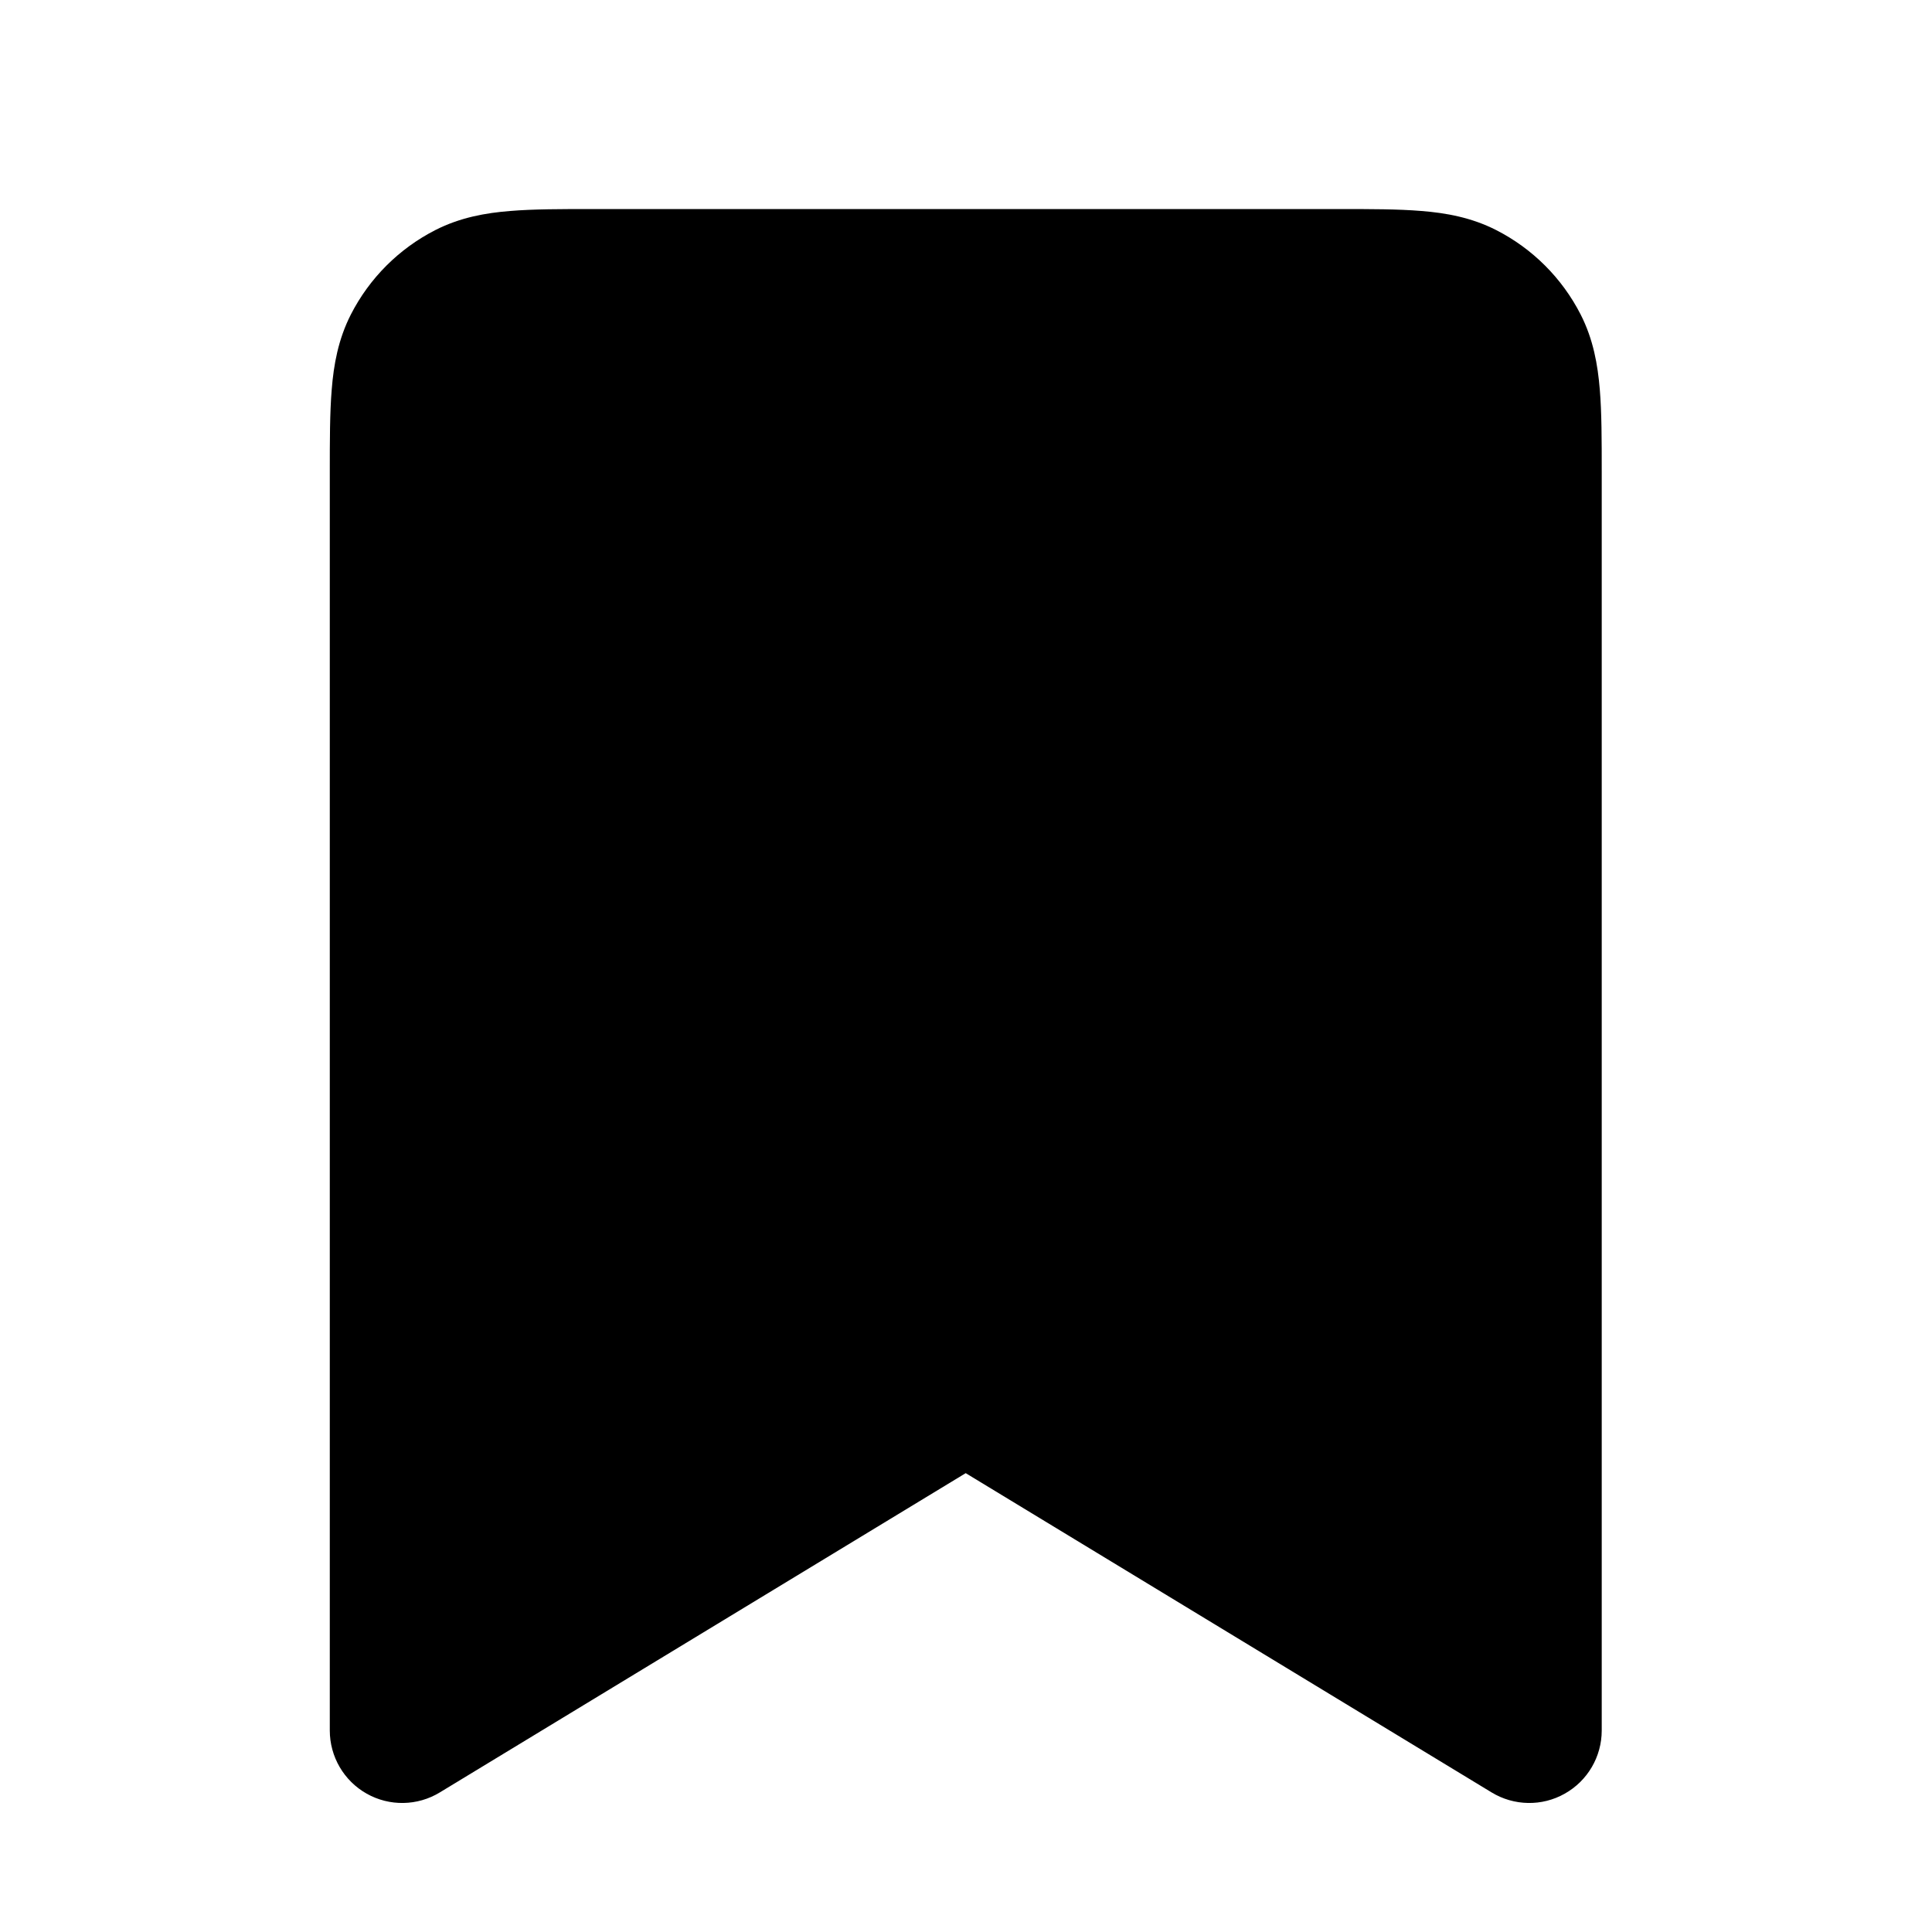 <svg viewBox="0 0 20 20" fill="currentColor" xmlns="http://www.w3.org/2000/svg">
<path fill-rule="evenodd" clip-rule="evenodd" d="M6.164 2.164H6.136H6.136C5.81 2.164 5.521 2.164 5.282 2.184C5.027 2.204 4.763 2.251 4.506 2.382C4.13 2.574 3.824 2.88 3.632 3.256C3.501 3.513 3.454 3.777 3.434 4.032C3.414 4.271 3.414 4.56 3.414 4.886V4.886V4.914V17.914C3.414 18.185 3.56 18.435 3.796 18.568C4.032 18.701 4.322 18.696 4.553 18.555L9.997 15.25L15.441 18.555C15.673 18.696 15.963 18.701 16.198 18.568C16.435 18.435 16.581 18.185 16.581 17.914L16.581 4.886V4.886C16.581 4.56 16.581 4.271 16.561 4.032C16.54 3.777 16.494 3.513 16.363 3.256C16.171 2.88 15.865 2.574 15.489 2.382C15.232 2.251 14.968 2.204 14.713 2.184C14.473 2.164 14.185 2.164 13.858 2.164H13.858H6.164Z" fill="currentColor"/>
</svg>

